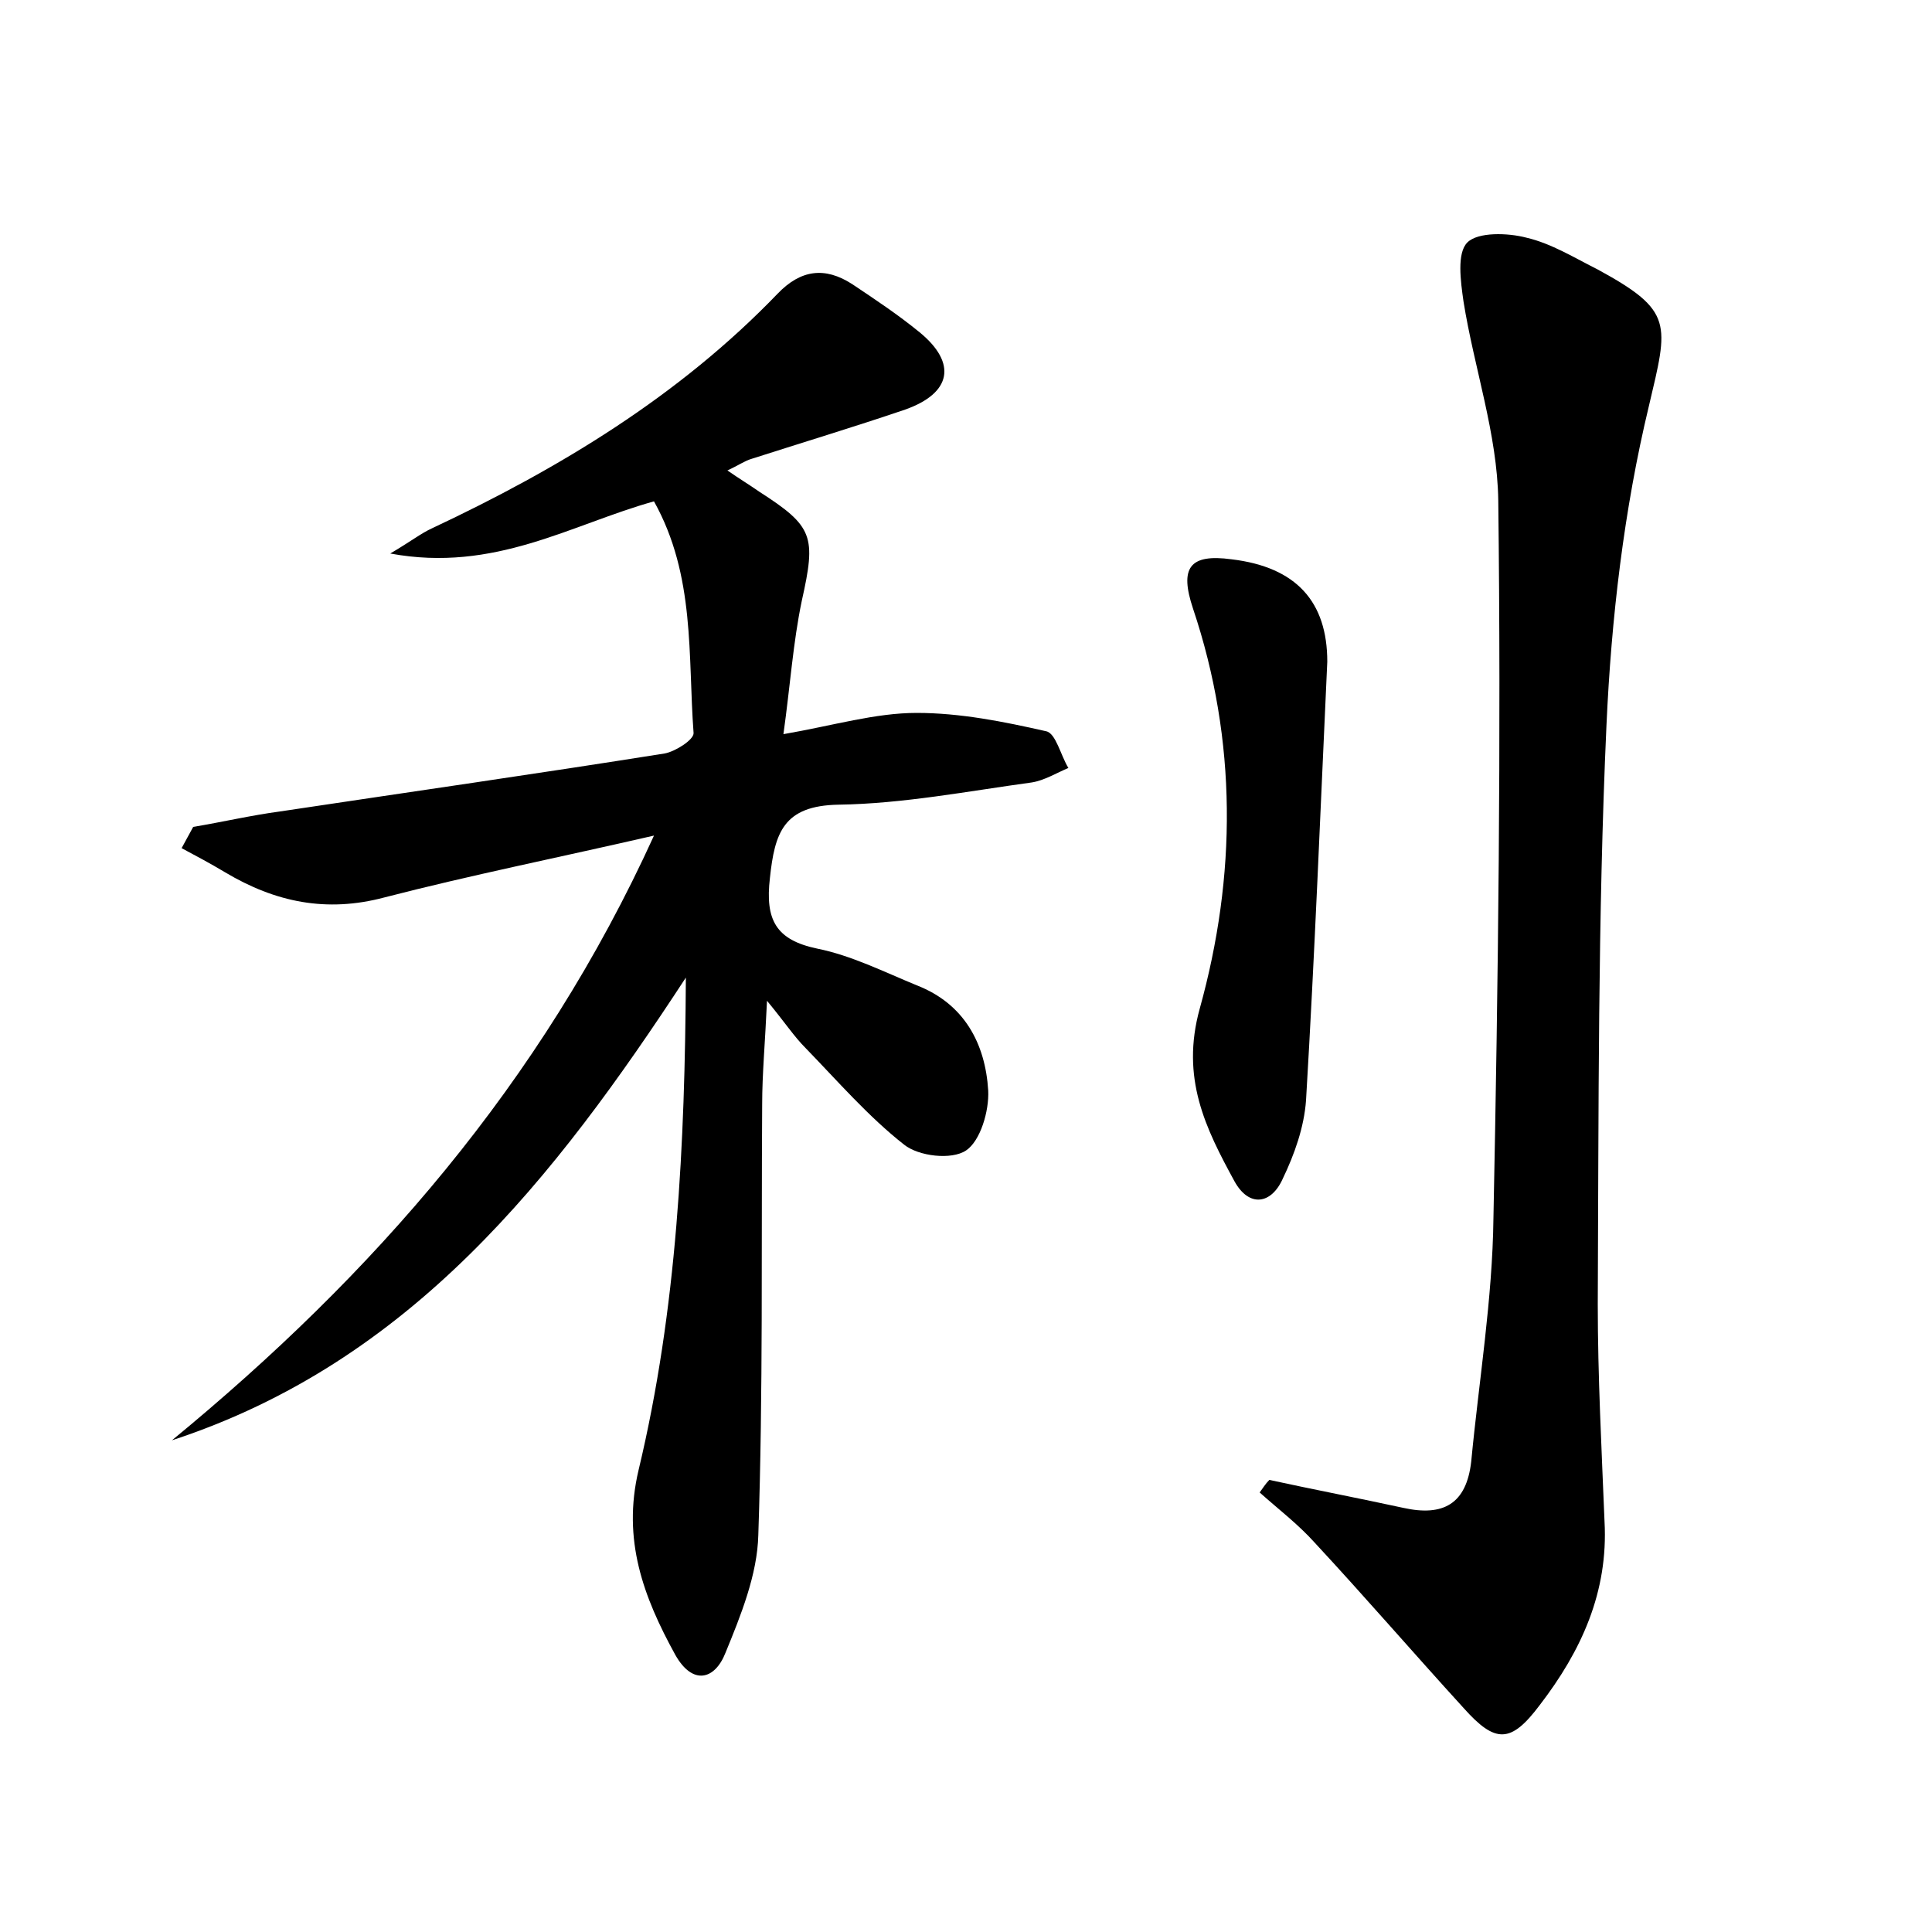 <?xml version="1.0" encoding="utf-8"?>
<!-- Generator: Adobe Illustrator 22.0.0, SVG Export Plug-In . SVG Version: 6.00 Build 0)  -->
<svg version="1.1" id="图层_1" xmlns="http://www.w3.org/2000/svg" xmlns:xlink="http://www.w3.org/1999/xlink" x="0px" y="0px"
	 viewBox="0 0 200 200" style="enable-background:new 0 0 200 200;" xml:space="preserve">
<style type="text/css">
	.st0{fill:#FFFFFF;}
</style>
<g>
	
	<path d="M71,101.2c-13.6,20.8-28.5,39.8-53.2,47.9C38.6,132,56,112.2,67.7,86.5c-10,2.3-19,4.1-27.9,6.4c-6,1.6-11.3,0.5-16.5-2.6
		c-1.5-0.9-3-1.7-4.5-2.5c0.4-0.7,0.8-1.5,1.2-2.2c3-0.5,6-1.2,9-1.6c13.3-2,26.6-3.9,39.8-6c1.1-0.2,3-1.4,3-2.1
		c-0.6-8,0.2-16.3-4.1-24c-8.6,2.4-16.5,7.4-27.3,5.4c2.2-1.3,3.2-2.1,4.3-2.6C57.9,48.5,70.3,41,80.5,30.4c2.4-2.5,4.9-2.8,7.7-1
		c2.4,1.6,4.8,3.2,7,5c3.9,3.2,3.3,6.3-1.5,8c-5.3,1.8-10.6,3.4-15.9,5.1c-0.7,0.2-1.4,0.7-2.5,1.2c1.3,0.9,2.3,1.5,3.3,2.2
		c5.6,3.6,5.9,4.6,4.4,11.3c-0.9,4.3-1.2,8.8-1.9,13.8c5.2-0.9,9.5-2.2,13.8-2.2c4.5,0,9,0.9,13.4,1.9c1,0.2,1.5,2.5,2.3,3.8
		c-1.2,0.5-2.5,1.3-3.8,1.5c-6.6,0.9-13.3,2.2-20,2.3c-5.7,0.1-6.6,2.9-7.1,7.6c-0.5,4.3,0.6,6.4,4.9,7.3c3.5,0.7,6.9,2.4,10.3,3.8
		c4.9,1.9,7.1,6,7.4,10.9c0.1,2.1-0.8,5.2-2.3,6.2c-1.5,1-4.9,0.6-6.4-0.6c-3.7-2.9-6.9-6.6-10.2-10c-1.2-1.2-2.1-2.6-4-4.9
		c-0.2,4.4-0.5,7.6-0.5,10.7c-0.1,14.9,0.1,29.8-0.4,44.6c-0.1,4.1-1.8,8.3-3.4,12.2c-1.1,2.8-3.4,3.4-5.2,0.2
		c-3.3-6-5.5-11.9-3.8-19.1C70.1,135.5,70.9,118.4,71,101.2z"/>
	<path d="M131.4,153.2c4.6,1,9.3,1.9,13.9,2.9c4.1,0.9,6.5-0.4,7-4.8c0.8-8.4,2.2-16.8,2.3-25.2c0.5-24.7,0.8-49.5,0.5-74.3
		c-0.1-6.9-2.5-13.7-3.6-20.6c-0.3-2.1-0.7-5,0.4-6.1c1.1-1.1,4.2-1,6.1-0.5c2.6,0.6,5,2.1,7.4,3.3c7.9,4.3,7.3,5.6,5.3,14.1
		c-2.6,10.8-3.9,22-4.4,33.1c-0.9,19.9-0.8,39.9-0.9,59.9c0,7.5,0.4,15,0.7,22.5c0.4,7.3-2.4,13.4-6.7,19c-3,4-4.6,4-7.9,0.3
		c-5.2-5.7-10.2-11.5-15.4-17.1c-1.7-1.9-3.8-3.5-5.7-5.2C130.7,154.1,131,153.6,131.4,153.2z"/>
	<path d="M137.4,68.5c-0.7,15.1-1.3,30.3-2.2,45.4c-0.2,2.8-1.2,5.6-2.4,8.1c-1.2,2.7-3.5,3-5,0.3c-3-5.5-5.6-10.7-3.6-17.9
		c3.8-13.7,3.9-27.7-0.7-41.4c-1.4-4.2-0.4-5.7,4-5.1C134.2,58.7,137.4,62.3,137.4,68.5z"/>
</g>
</svg>
